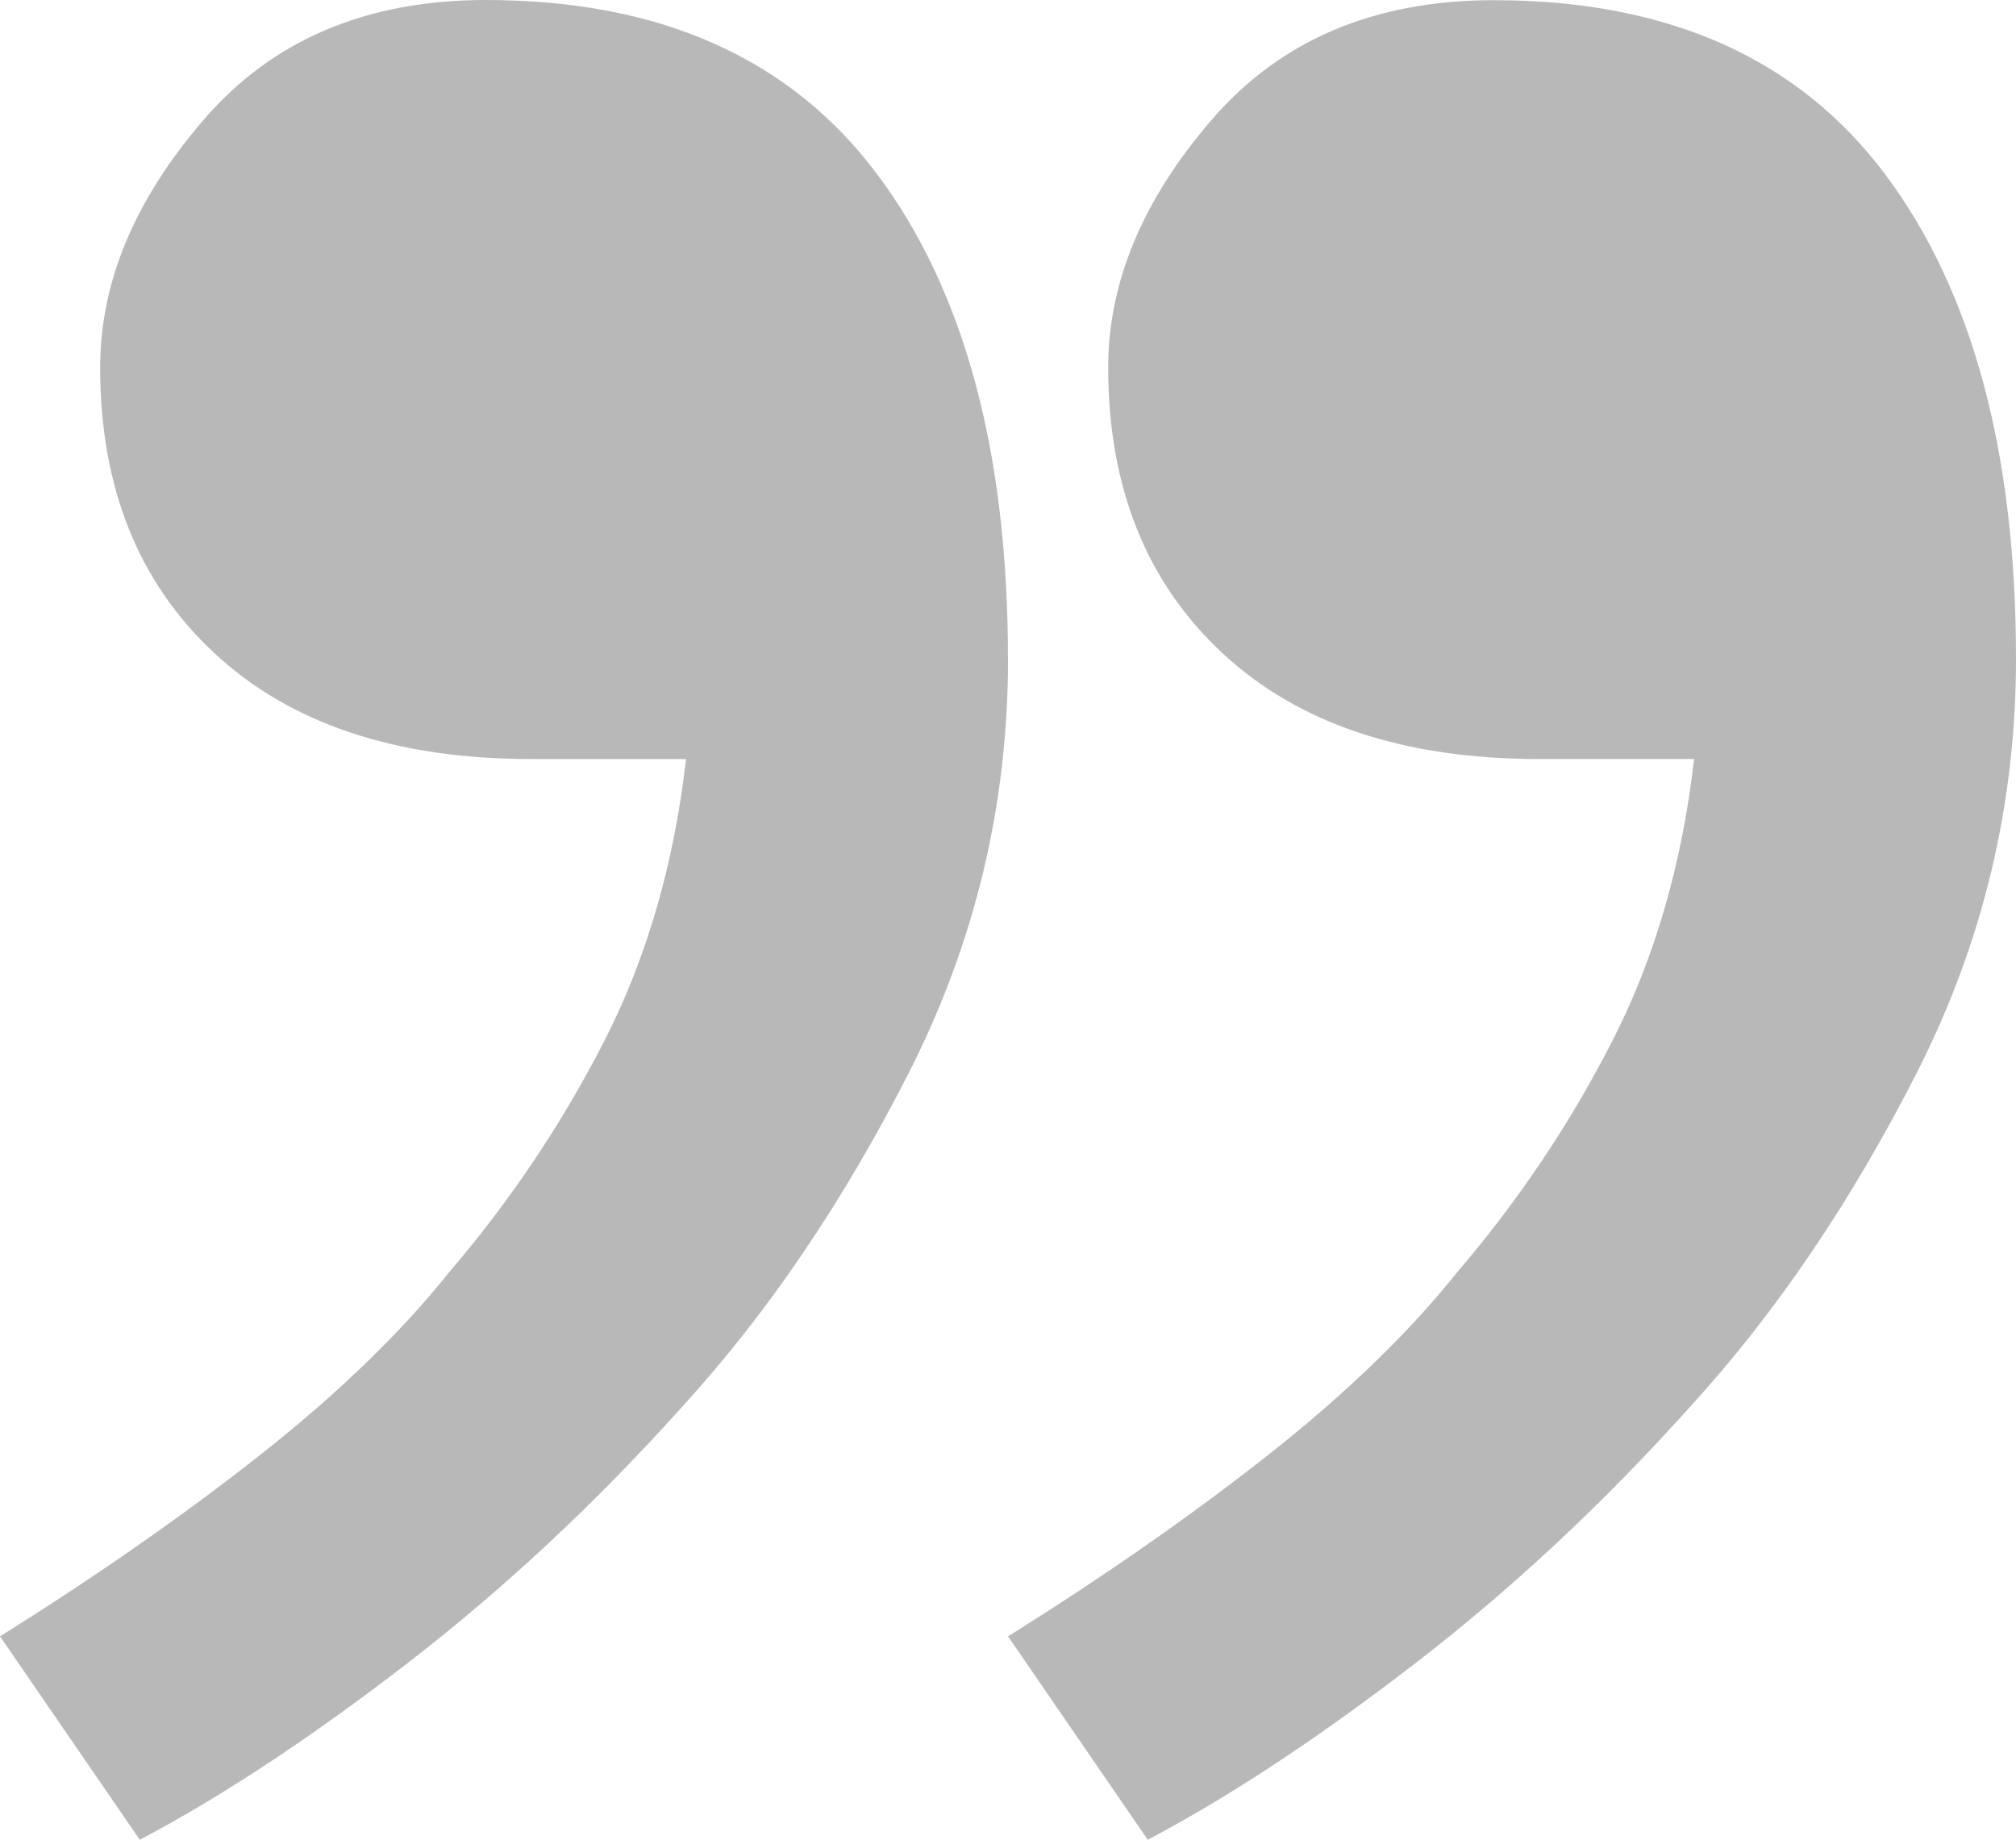 <?xml version="1.0" encoding="UTF-8"?>
<svg id="_レイヤー_1" xmlns="http://www.w3.org/2000/svg" version="1.1" viewBox="0 0 226.85 207.04">
  <!-- Generator: Adobe Illustrator 29.8.1, SVG Export Plug-In . SVG Version: 2.1.1 Build 2)  -->
  <defs>
    <style>
      .st0 {
        fill: #b8b8b8;
      }
    </style>
  </defs>
  <path class="st0" d="M113.43,74.14c0,16.4-3.71,31.89-11.1,46.46-7.4,14.57-15.89,27.1-25.45,37.58-9.79,10.93-20.16,20.61-31.09,29.04-10.93,8.42-20.96,15.03-30.06,19.82L0,184.15c10.93-6.83,20.72-13.67,29.38-20.5,8.65-6.83,15.72-13.67,21.18-20.5,6.83-7.98,12.64-16.63,17.42-25.96,4.78-9.34,7.86-19.93,9.22-31.77h-17.42c-15.26,0-27.16-3.98-35.7-11.96-8.54-7.97-12.81-18.67-12.81-32.11,0-9.57,3.87-18.84,11.62-27.84C30.63,4.5,41.22,0,54.66,0c19.59,0,34.28,6.55,44.07,19.64,9.79,13.1,14.69,31.26,14.69,54.49h.01Z"/>
  <path class="st0" d="M226.85,74.14c0,16.4-3.71,31.89-11.1,46.46-7.4,14.57-15.89,27.1-25.45,37.58-9.79,10.93-20.16,20.61-31.09,29.04-10.93,8.42-20.96,15.03-30.06,19.82l-15.72-22.89c10.93-6.83,20.72-13.67,29.38-20.5,8.65-6.83,15.72-13.67,21.18-20.5,6.83-7.98,12.64-16.63,17.42-25.96,4.78-9.34,7.86-19.93,9.22-31.77h-17.42c-15.26,0-27.16-3.98-35.7-11.96-8.54-7.97-12.81-18.67-12.81-32.11,0-9.57,3.87-18.84,11.62-27.84C144.06,4.51,154.65.02,168.09.02c19.59,0,34.28,6.55,44.07,19.64,9.79,13.1,14.69,31.26,14.69,54.49h0Z"/>
</svg>